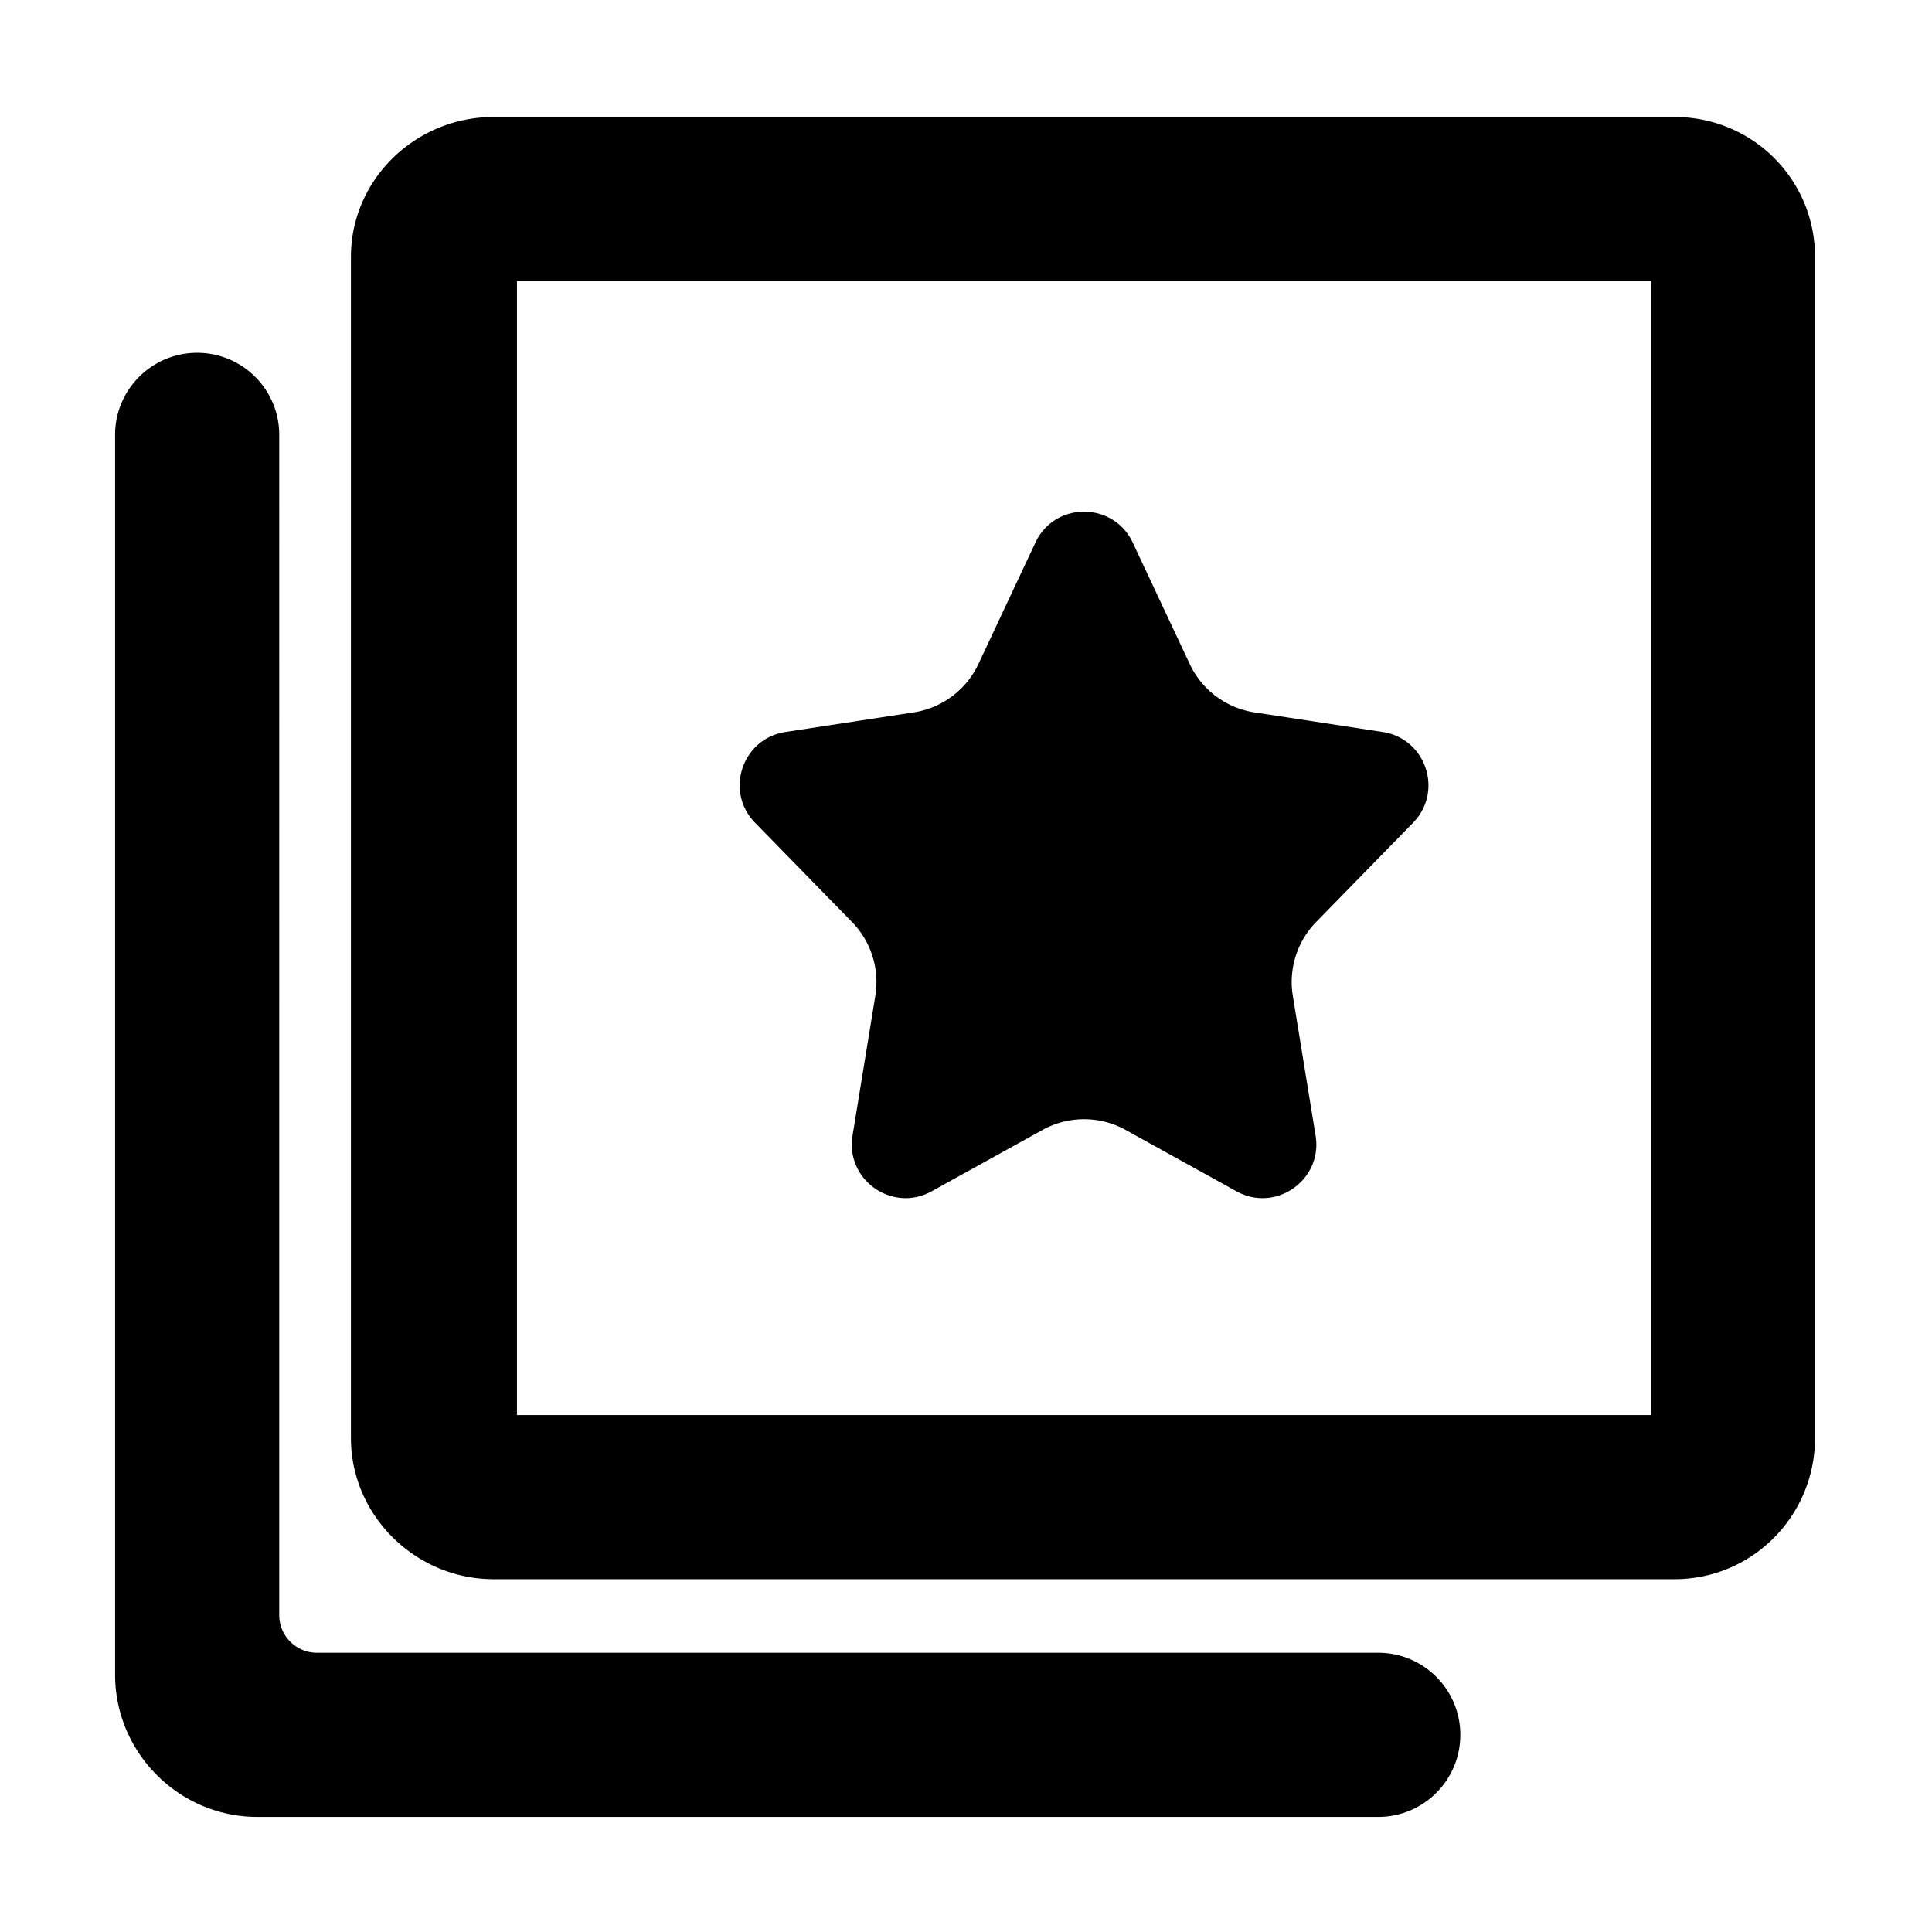 <?xml version="1.0" standalone="no"?><!DOCTYPE svg PUBLIC "-//W3C//DTD SVG 1.1//EN" "http://www.w3.org/Graphics/SVG/1.1/DTD/svg11.dtd"><svg t="1590743236887" class="icon" viewBox="0 0 1024 1024" version="1.1" xmlns="http://www.w3.org/2000/svg" p-id="11872" xmlns:xlink="http://www.w3.org/1999/xlink" width="200" height="200"><defs><style type="text/css"></style></defs><path d="M136.429 963C94.943 963 61 929.057 61 887.571V230.5c0-24.024 19.476-43.5 43.5-43.5s43.5 19.476 43.5 43.5V856c0 11.046 8.954 20 20 20h562.5c24.024 0 43.5 19.476 43.5 43.5S754.524 963 730.5 963H136.429z m125.19-126C220.361 837 186 803.393 186 762.138V136.206C186 94.951 220.361 62 261.619 62H887.55C928.804 62 962 94.951 962 136.206v625.932C962 803.393 928.804 837 887.55 837H261.619zM875 750V149H274v601h601zM552.556 598.895l-58.763 32.519c-20.82 11.522-45.757-6.036-41.93-29.522l12.077-74.096a45.492 45.492 0 0 0-12.353-39.103l-51.393-52.626c-16.21-16.6-6.853-44.579 16.083-48.086l67.993-10.397a45.49 45.49 0 0 0 34.305-25.64l30.208-64.355c10.258-21.854 41.342-21.854 51.6 0.001l30.205 64.353a45.493 45.493 0 0 0 34.306 25.641l67.992 10.397c22.935 3.507 32.293 31.486 16.083 48.086l-51.393 52.627a45.495 45.495 0 0 0-12.353 39.103l12.077 74.096c3.828 23.486-21.11 41.044-41.93 29.521l-58.758-32.518a45.493 45.493 0 0 0-44.056-0.001z" p-id="11873"></path></svg>